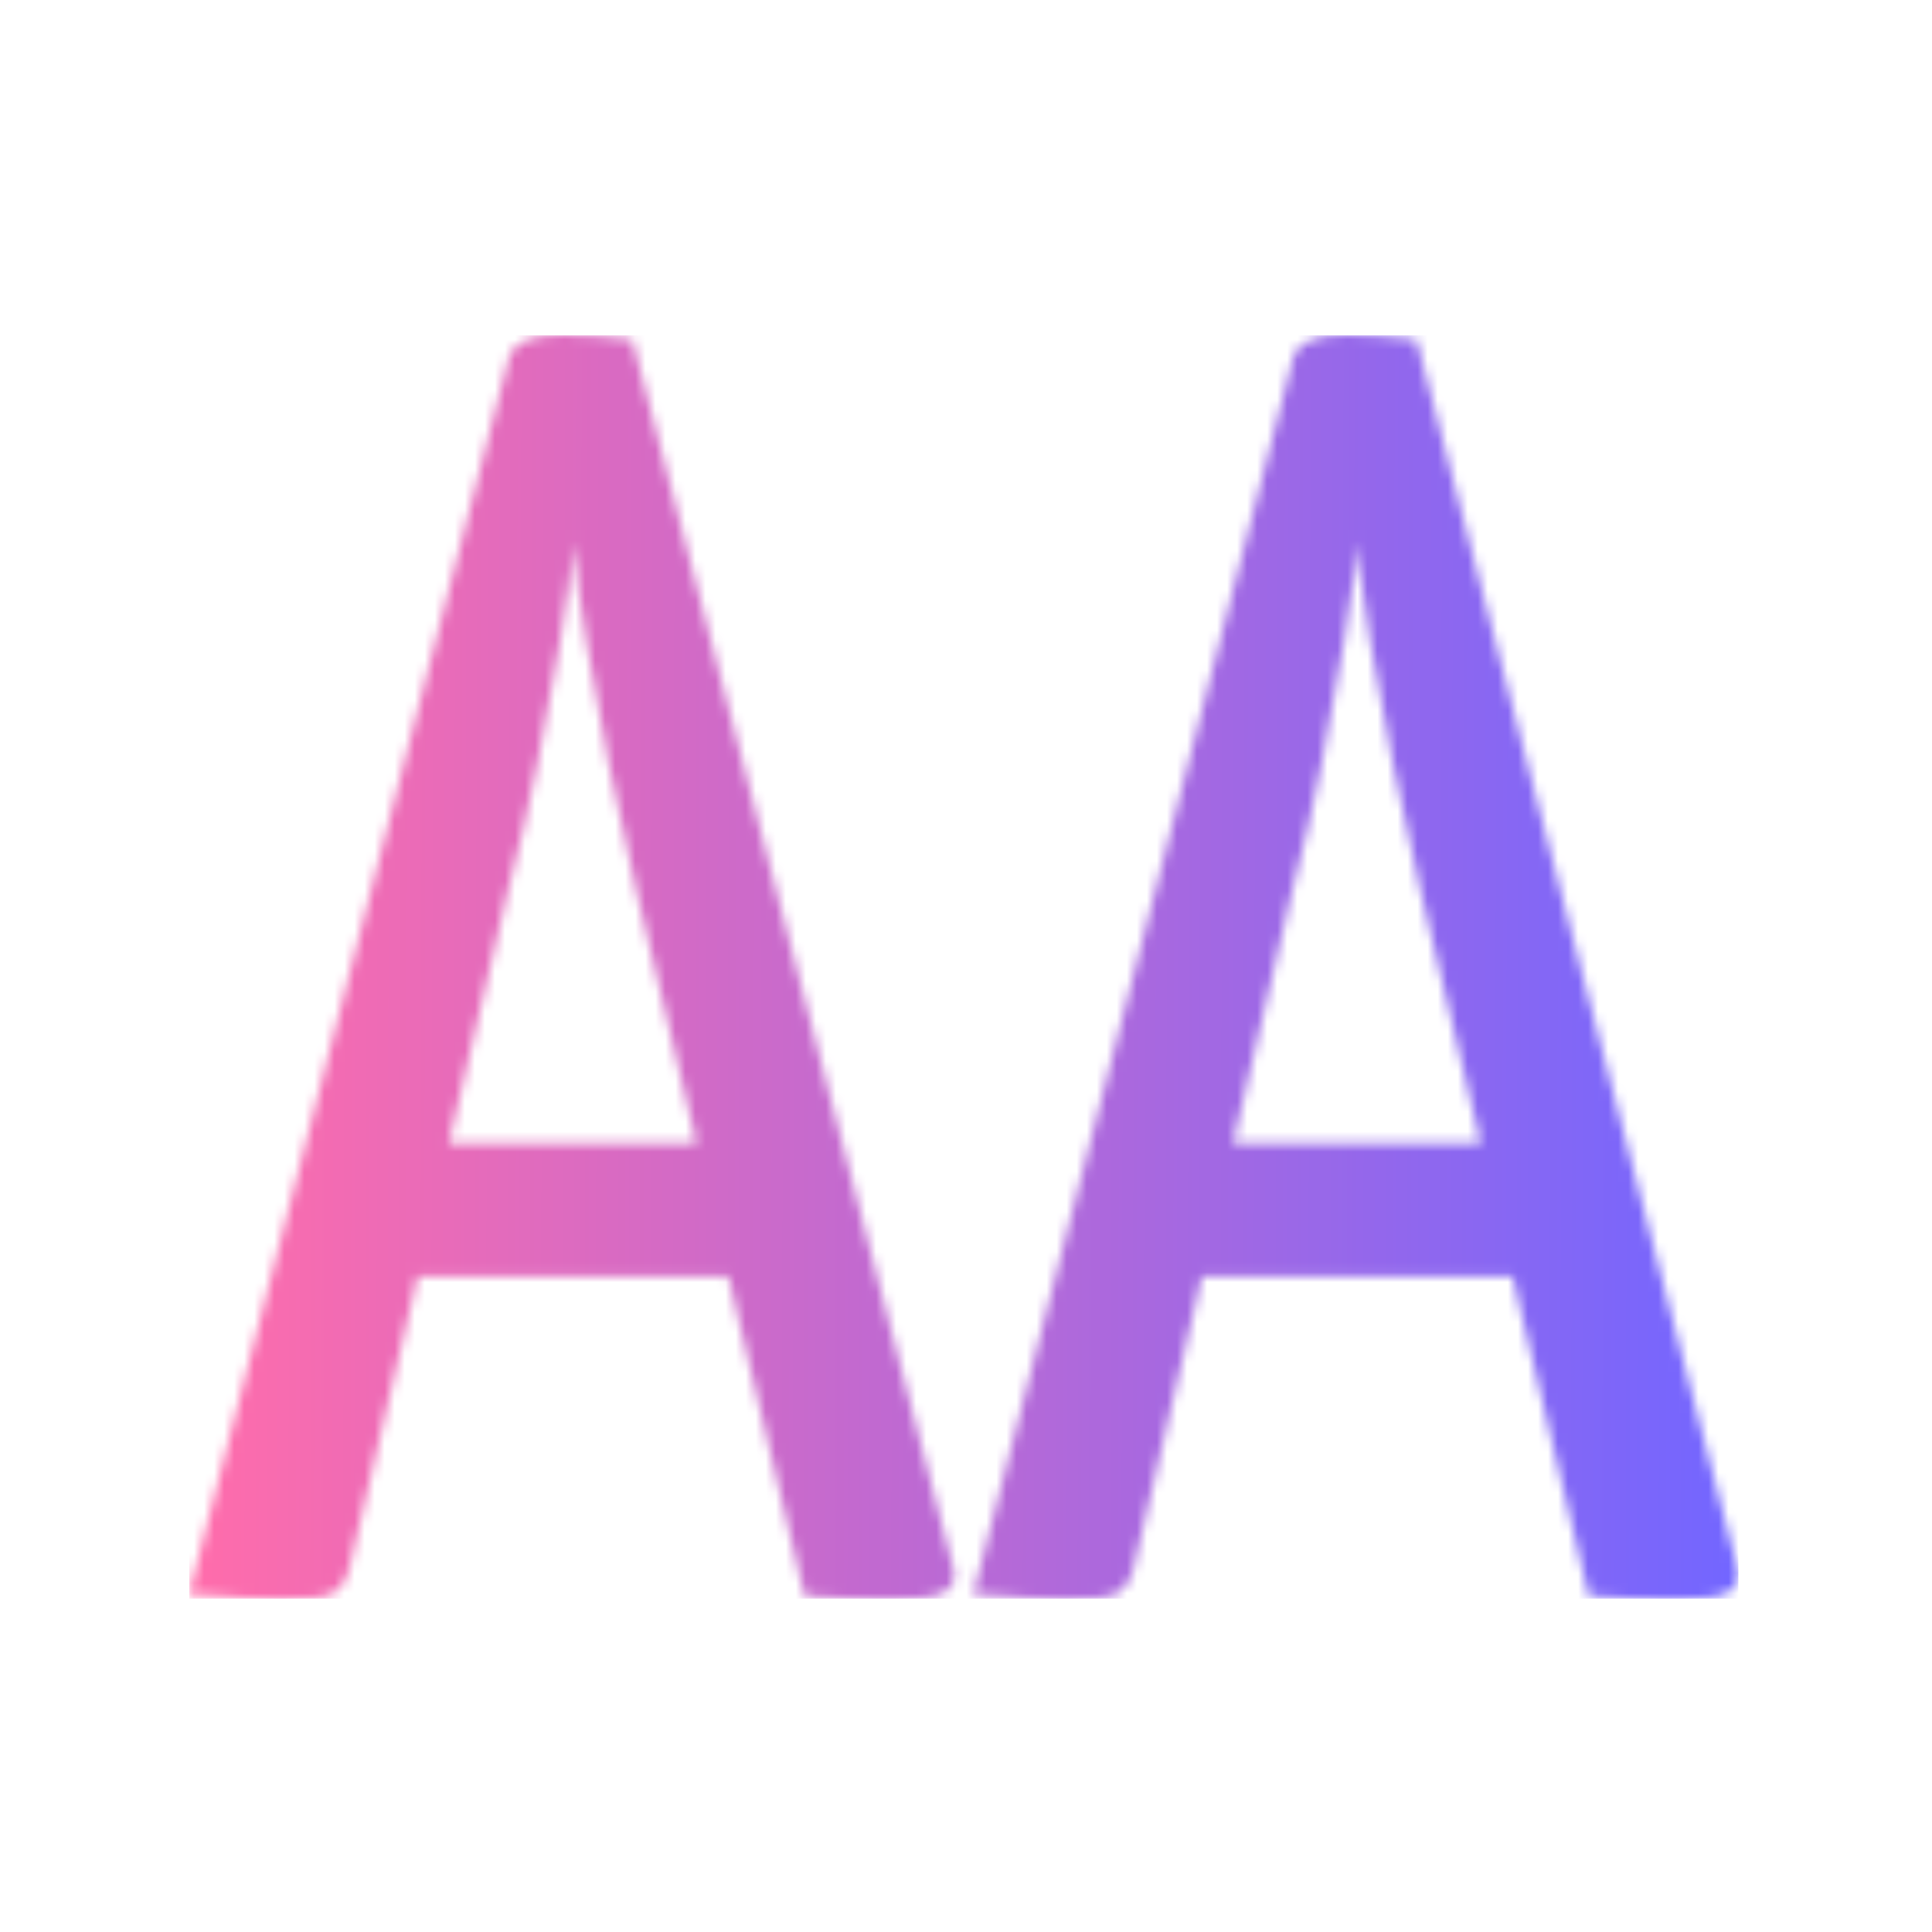 <svg xmlns="http://www.w3.org/2000/svg" version="1.1" xmlns:xlink="http://www.w3.org/1999/xlink" xmlns:svgjs="http://svgjs.dev/svgjs" width="128" height="128" viewBox="0 0 128 128"><g transform="matrix(0.805,0,0,0.805,12.334,22.204)"><svg viewBox="0 0 155 126" data-background-color="#35185a" preserveAspectRatio="xMidYMid meet" height="104" width="128" xmlns="http://www.w3.org/2000/svg" xmlns:xlink="http://www.w3.org/1999/xlink"><g id="tight-bounds" transform="matrix(1,0,0,1,0.25,-0.073)"><svg viewBox="0 0 154.5 126.145" height="126.145" width="154.5"><g><svg viewBox="0 0 154.5 126.145" height="126.145" width="154.5"><g><svg viewBox="0 0 154.5 126.145" height="126.145" width="154.5"><g id="textblocktransform"><svg viewBox="0 0 154.5 126.145" height="126.145" width="154.5" id="textblock"><g><svg viewBox="0 0 154.5 126.145" height="126.145" width="154.5"><g transform="matrix(1,0,0,1,0,0)"><svg width="154.5" viewBox="0.25 -35.15 43.173 35.25" height="126.145" data-palette-color="url(#76f48b5e-7e3e-4dfe-b914-d0f043c9eff8)"><g class="wordmark-text-0" data-fill-palette-color="primary" id="text-0"></g></svg></g></svg></g></svg></g></svg></g><g></g></svg></g><defs></defs><mask id="f0cf06d6-4113-47b3-8374-0aaf34dd7684"><g id="SvgjsG1022"><svg viewBox="0 0 154.5 126.145" height="126.145" width="154.5"><g><svg viewBox="0 0 154.5 126.145" height="126.145" width="154.5"><g><svg viewBox="0 0 154.5 126.145" height="126.145" width="154.5"><g id="SvgjsG1021"><svg viewBox="0 0 154.5 126.145" height="126.145" width="154.5" id="SvgjsSvg1020"><g><svg viewBox="0 0 154.5 126.145" height="126.145" width="154.5"><g transform="matrix(1,0,0,1,0,0)"><svg width="154.5" viewBox="0.25 -35.15 43.173 35.25" height="126.145" data-palette-color="url(#76f48b5e-7e3e-4dfe-b914-d0f043c9eff8)"><g class="wordmark-text-0" data-fill-palette-color="primary" id="SvgjsG1019"><path d="M2.8 0.1L2.8 0.1Q2.4 0.1 1.7 0.05 1 0 0.25-0.05L0.25-0.05 9.15-34.45Q9.3-35.15 10.7-35.15L10.7-35.15Q11.2-35.15 11.73-35.1 12.25-35.05 12.6-35L12.6-35 21.55-0.75Q21.65-0.35 21.33-0.13 21 0.1 19.8 0.1L19.8 0.1Q19.35 0.1 18.78 0.08 18.2 0.05 17.4 0L17.4 0 12.7-19.7Q12.3-21.4 11.95-23.15 11.6-24.9 11.33-26.53 11.05-28.15 10.95-29.35L10.95-29.35Q10.85-28.15 10.58-26.53 10.3-24.9 9.95-23.15 9.6-21.4 9.15-19.7L9.15-19.7 4.7-0.7Q4.6-0.3 4.3-0.1 4 0.1 2.8 0.1ZM17.35-8.9L5.4-8.9 5.4-12.6 17.35-12.6 17.35-8.9ZM24.65 0.1L24.65 0.1Q24.25 0.1 23.55 0.05 22.85 0 22.1-0.05L22.1-0.05 31-34.45Q31.15-35.15 32.55-35.15L32.55-35.15Q33.05-35.15 33.57-35.1 34.1-35.05 34.45-35L34.45-35 43.4-0.75Q43.5-0.35 43.17-0.13 42.85 0.1 41.65 0.1L41.65 0.1Q41.2 0.1 40.62 0.08 40.05 0.05 39.25 0L39.25 0 34.55-19.7Q34.15-21.4 33.8-23.15 33.45-24.9 33.17-26.53 32.9-28.15 32.8-29.35L32.8-29.35Q32.7-28.15 32.42-26.53 32.15-24.9 31.8-23.15 31.45-21.4 31-19.7L31-19.7 26.55-0.7Q26.45-0.3 26.15-0.1 25.85 0.1 24.65 0.1ZM39.2-8.9L27.25-8.9 27.25-12.6 39.2-12.6 39.2-8.9Z" fill="white"></path></g></svg></g></svg></g></svg></g></svg></g><g></g></svg></g><defs><mask></mask></defs></svg></g></mask><linearGradient x1="0" x2="1" y1="0.548" y2="0.55" id="76f48b5e-7e3e-4dfe-b914-d0f043c9eff8"><stop stop-color="#ff6cab" offset="0"></stop><stop stop-color="#7366ff" offset="1"></stop></linearGradient><rect width="154.5" height="126.145" fill="url(#76f48b5e-7e3e-4dfe-b914-d0f043c9eff8)" mask="url(#f0cf06d6-4113-47b3-8374-0aaf34dd7684)" data-fill-palette-color="primary"></rect></svg><rect width="154.5" height="126.145" fill="none" stroke="none" visibility="hidden"></rect></g></svg></g></svg>